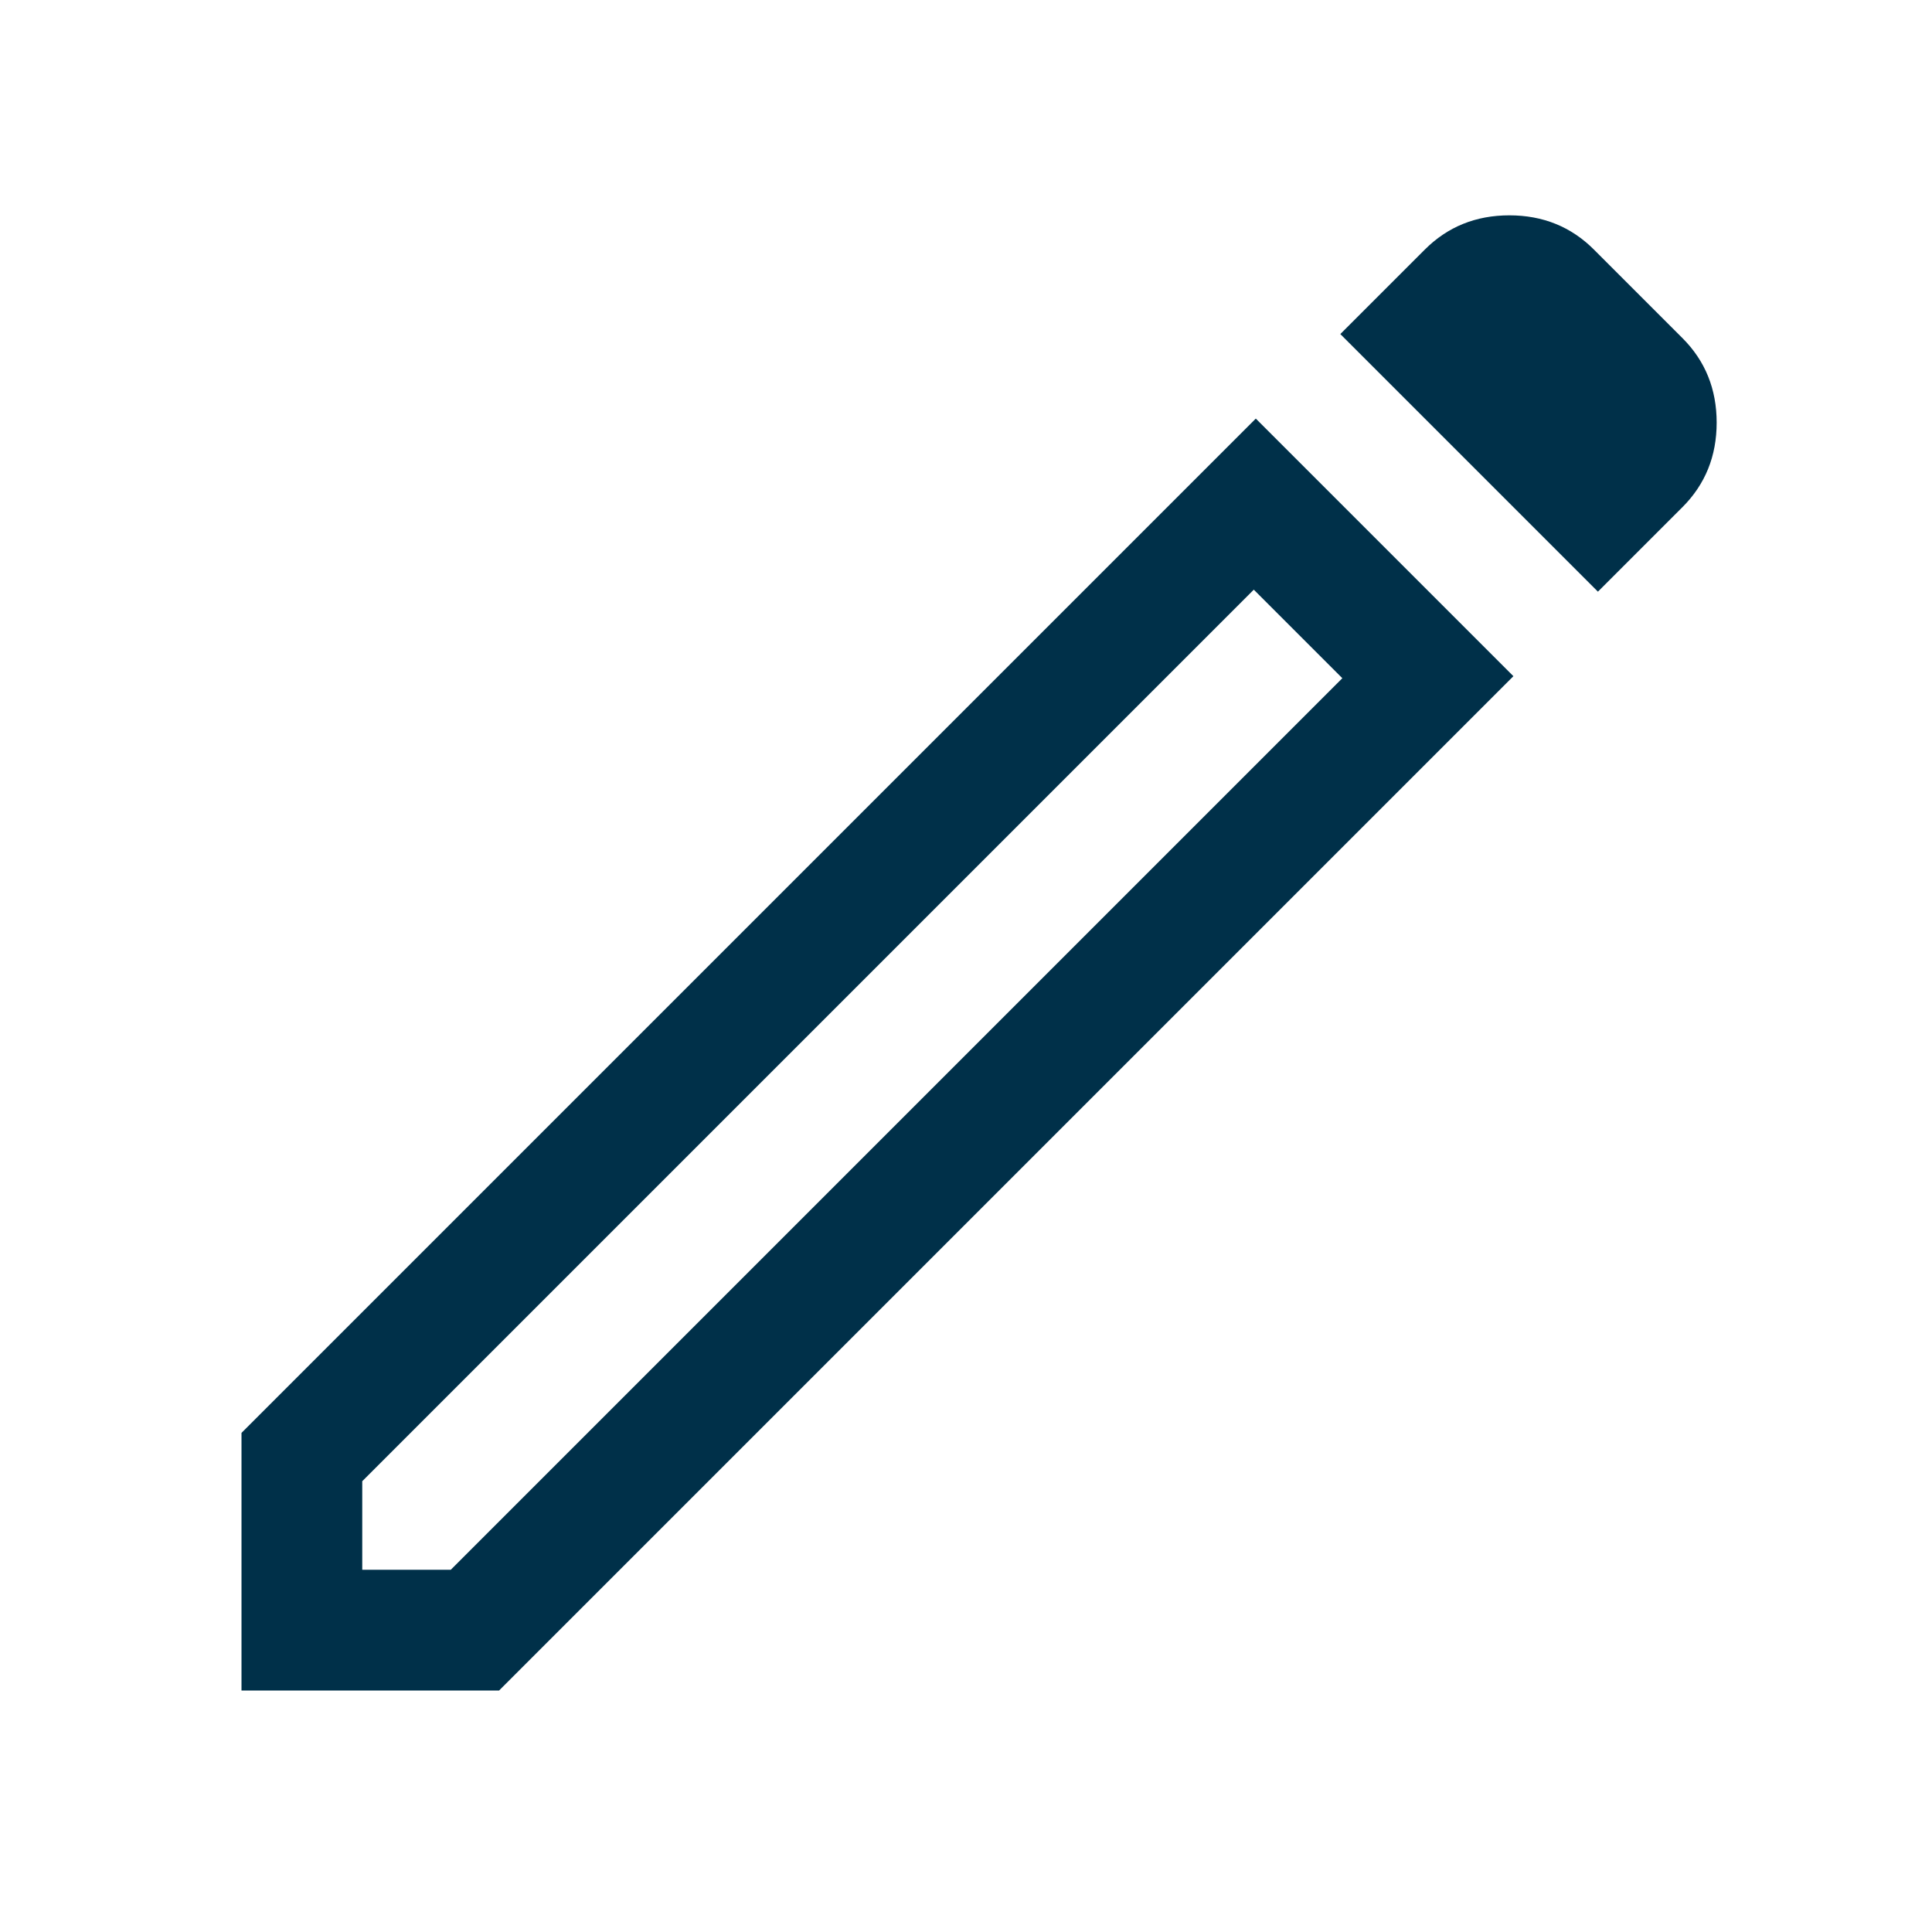 <svg fill='#003049' xmlns="http://www.w3.org/2000/svg" height="48" viewBox="0 96 960 960" width="48">
    <path
        d="M180 876h44l443-443-44-44-443 443v44Zm614-486L666 262l42-42q17-17 42-17t42 17l44 44q17 17 17 42t-17 42l-42 42Zm-42 42L248 936H120V808l504-504 128 128Zm-107-21-22-22 44 44-22-22Z" />
</svg>